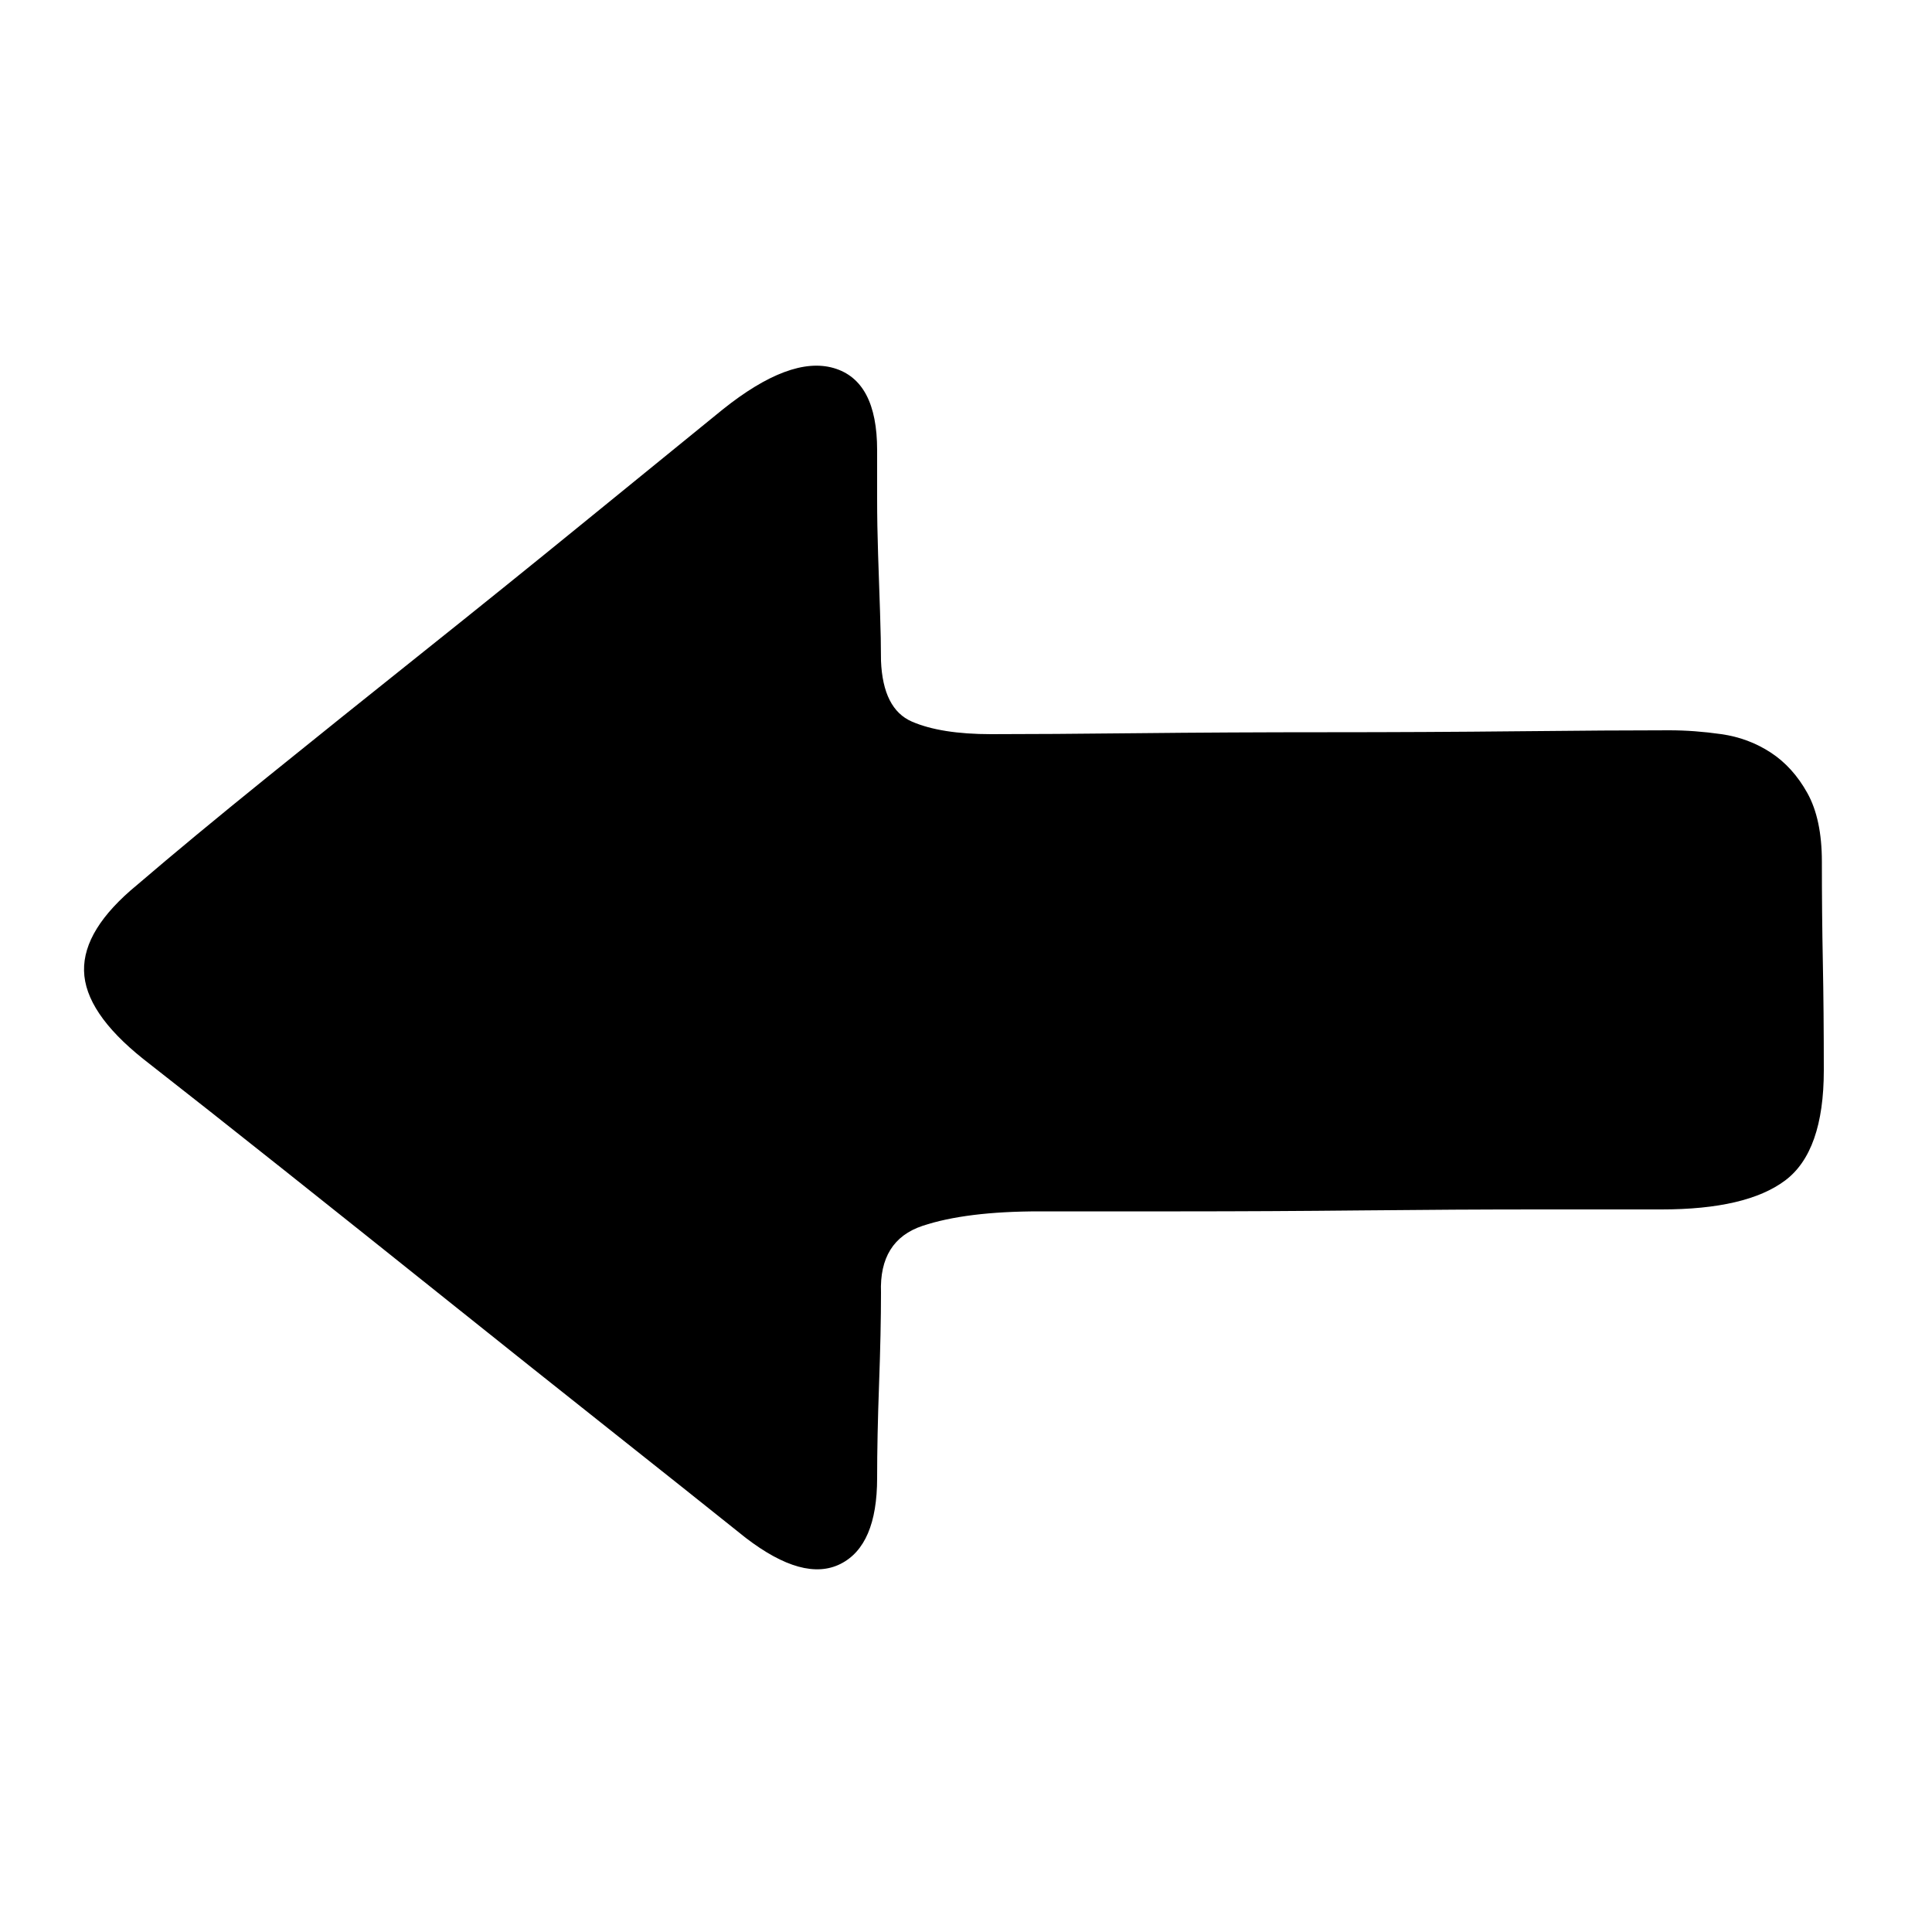<svg class="icon" viewBox="0 0 1024 1024" xmlns="http://www.w3.org/2000/svg" width="300" height="300"><path d="M966.656 567.296q0 43.008-20.48 58.368t-65.536 15.36h-64.512q-44.032 0-93.696.512t-96.768.512h-74.752q-38.912 0-61.952 7.68t-22.016 35.328q0 20.48-1.024 48.64t-1.024 49.664q0 35.84-19.456 45.568t-50.176-13.824q-30.72-24.576-72.704-57.856t-85.504-68.096-86.016-68.608-75.264-59.392q-30.72-24.576-31.232-46.592t28.16-45.568q28.672-24.576 68.608-56.832t82.944-66.56 84.48-68.096 74.24-60.416q35.84-28.672 58.88-22.016t23.04 43.52v25.6q0 14.336.512 29.696t1.024 30.208.512 26.112q1.024 25.6 16.384 32.256t41.984 6.656q29.696 0 77.824-.512t100.352-.512 101.376-.512 79.872-.512q13.312 0 27.648 2.048t26.112 9.728 19.456 21.504 7.68 36.352q0 27.648.512 53.248t.512 57.344z"/></svg>